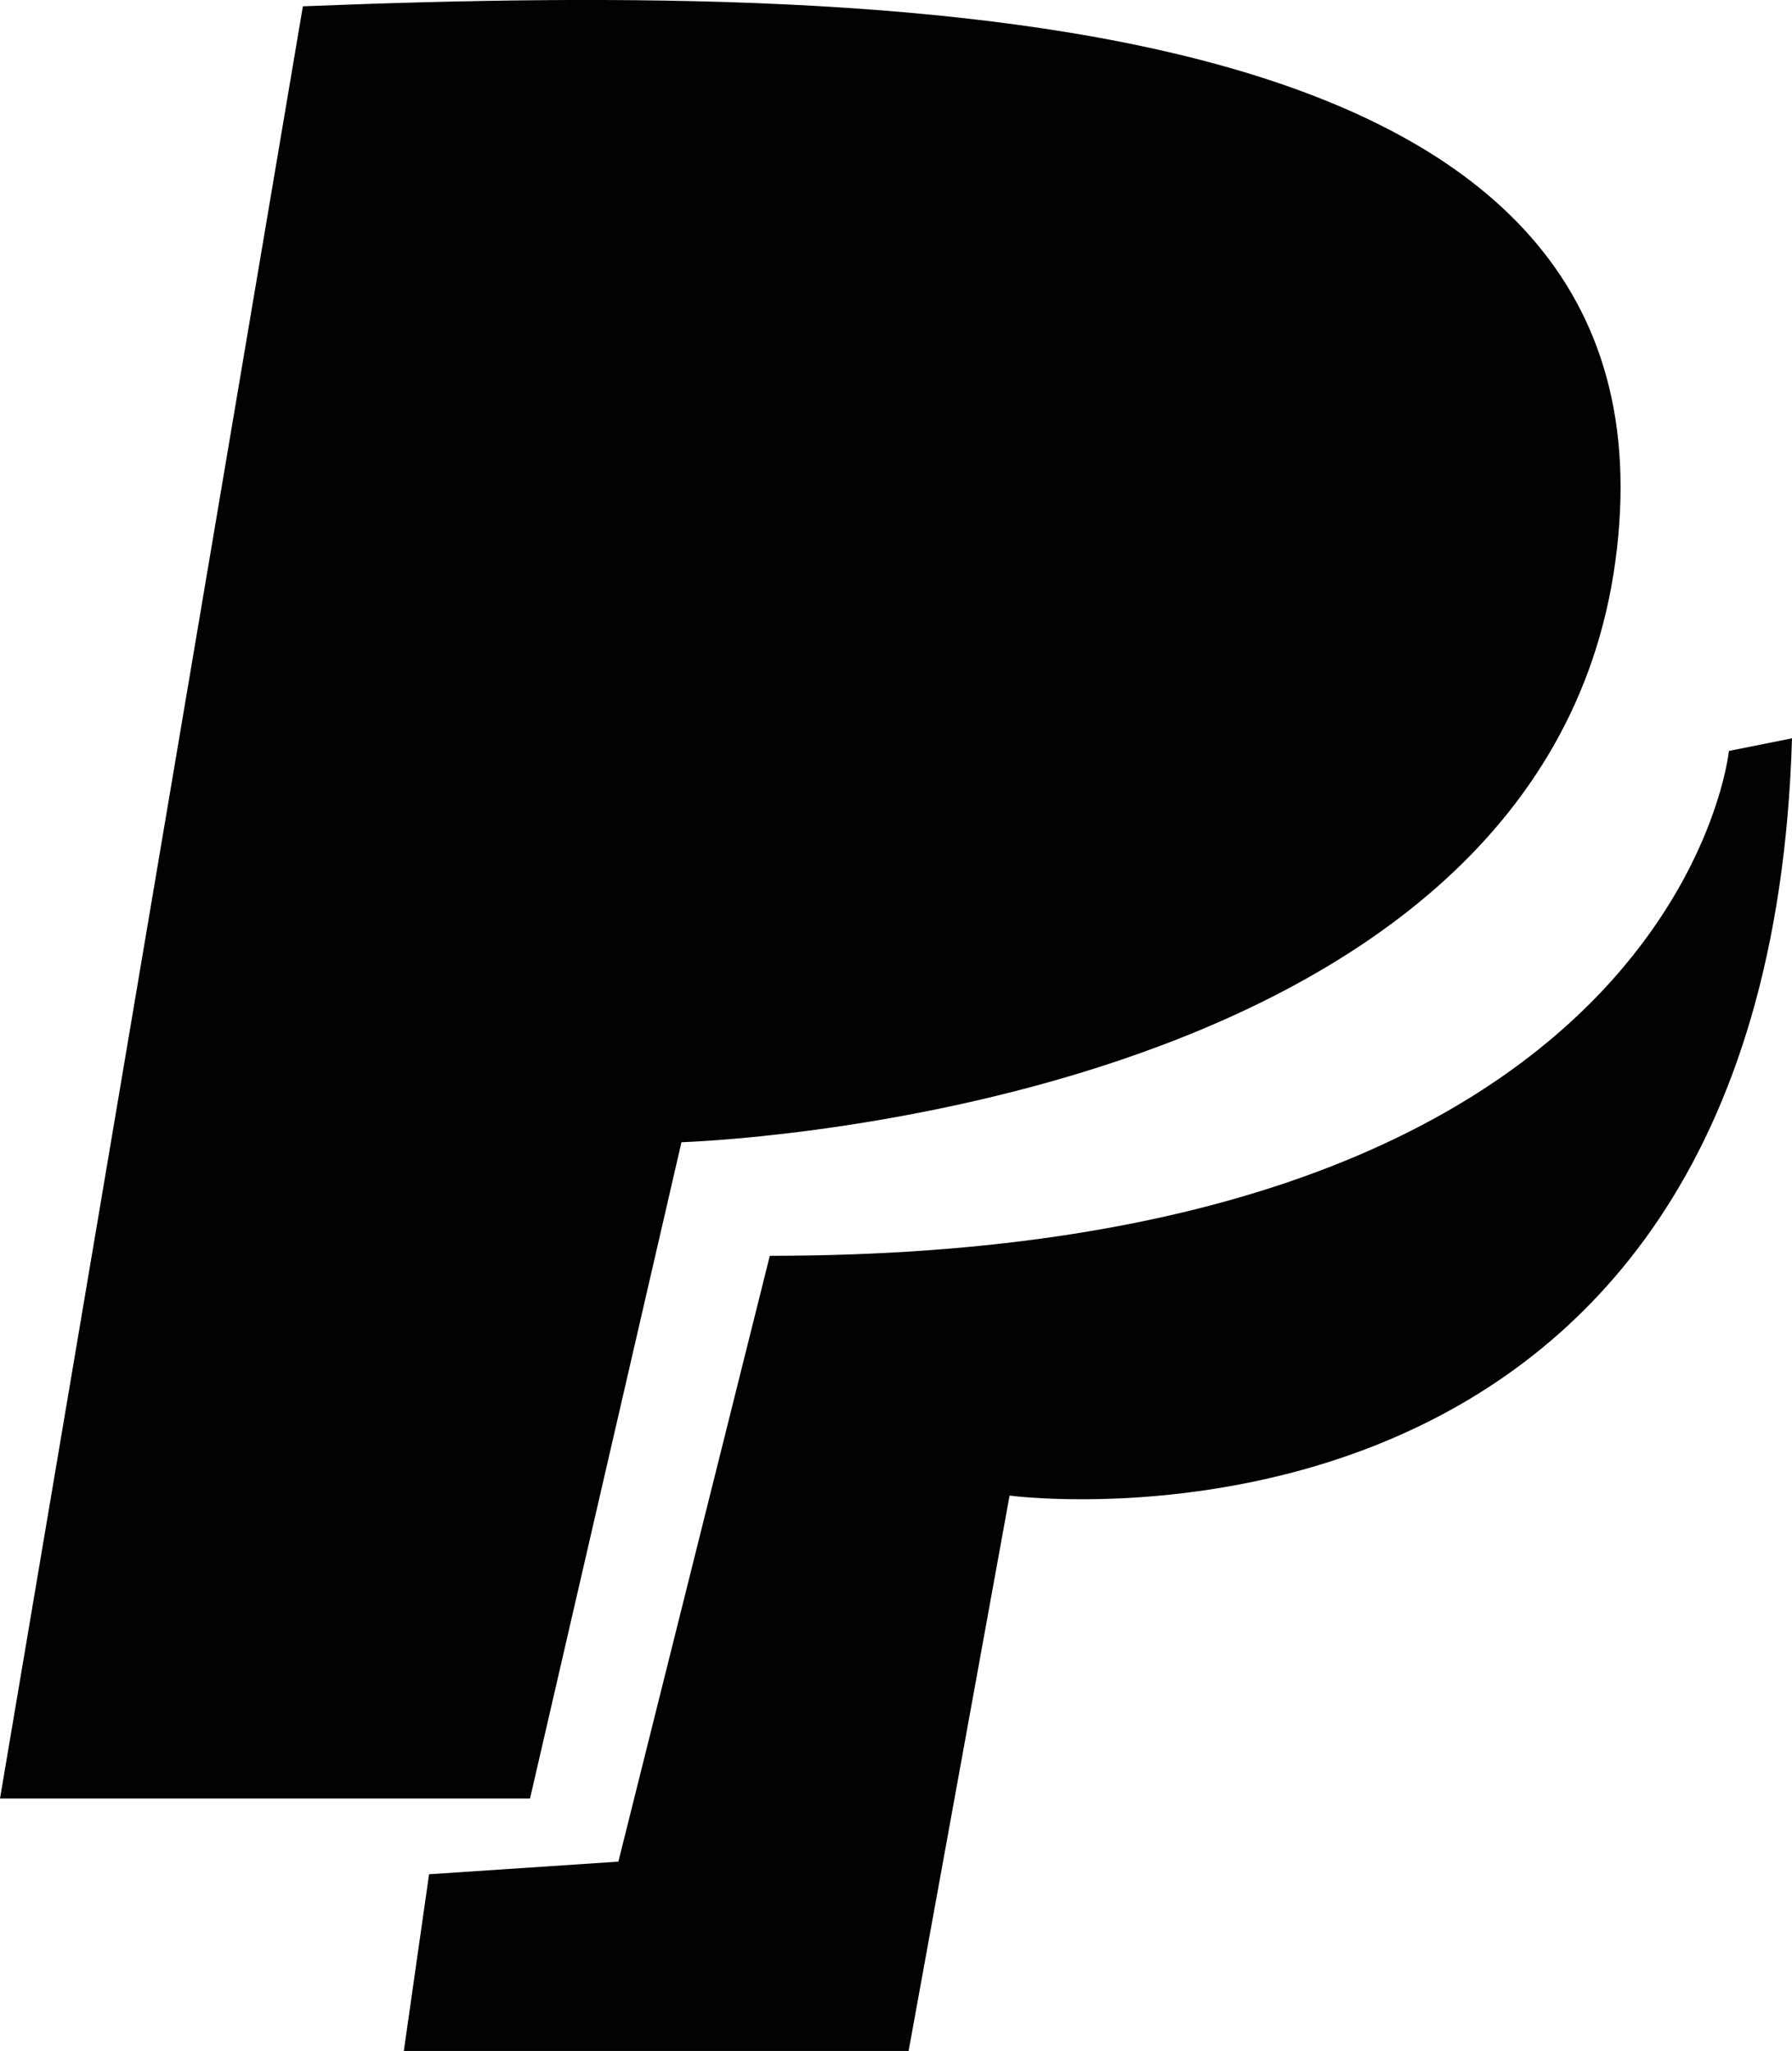 <svg xmlns="http://www.w3.org/2000/svg" xmlns:xlink="http://www.w3.org/1999/xlink" viewBox="0 0 71 81.25"><defs><style>.cls-1{fill:none;}.cls-2{clip-path:url(#clip-path);}.cls-3{fill:#020202;}</style><clipPath id="clip-path" transform="translate(0 0)"><rect class="cls-1" width="71" height="81.25"/></clipPath></defs><title>icon-paypal</title><g id="Слой_2" data-name="Слой 2"><g id="Слой_1-2" data-name="Слой 1"><g class="cls-2"><path class="cls-3" d="M12,.25l-12,71H21l6-26s34-1,37-23-27-23-52-22" transform="translate(0 0)"/><path class="cls-3" d="M17,74.25l-1,7H36l4-22s30,4,31-30l-2.5.5s-2,20-38,20l-6,24Z" transform="translate(0 0)"/></g></g></g></svg>